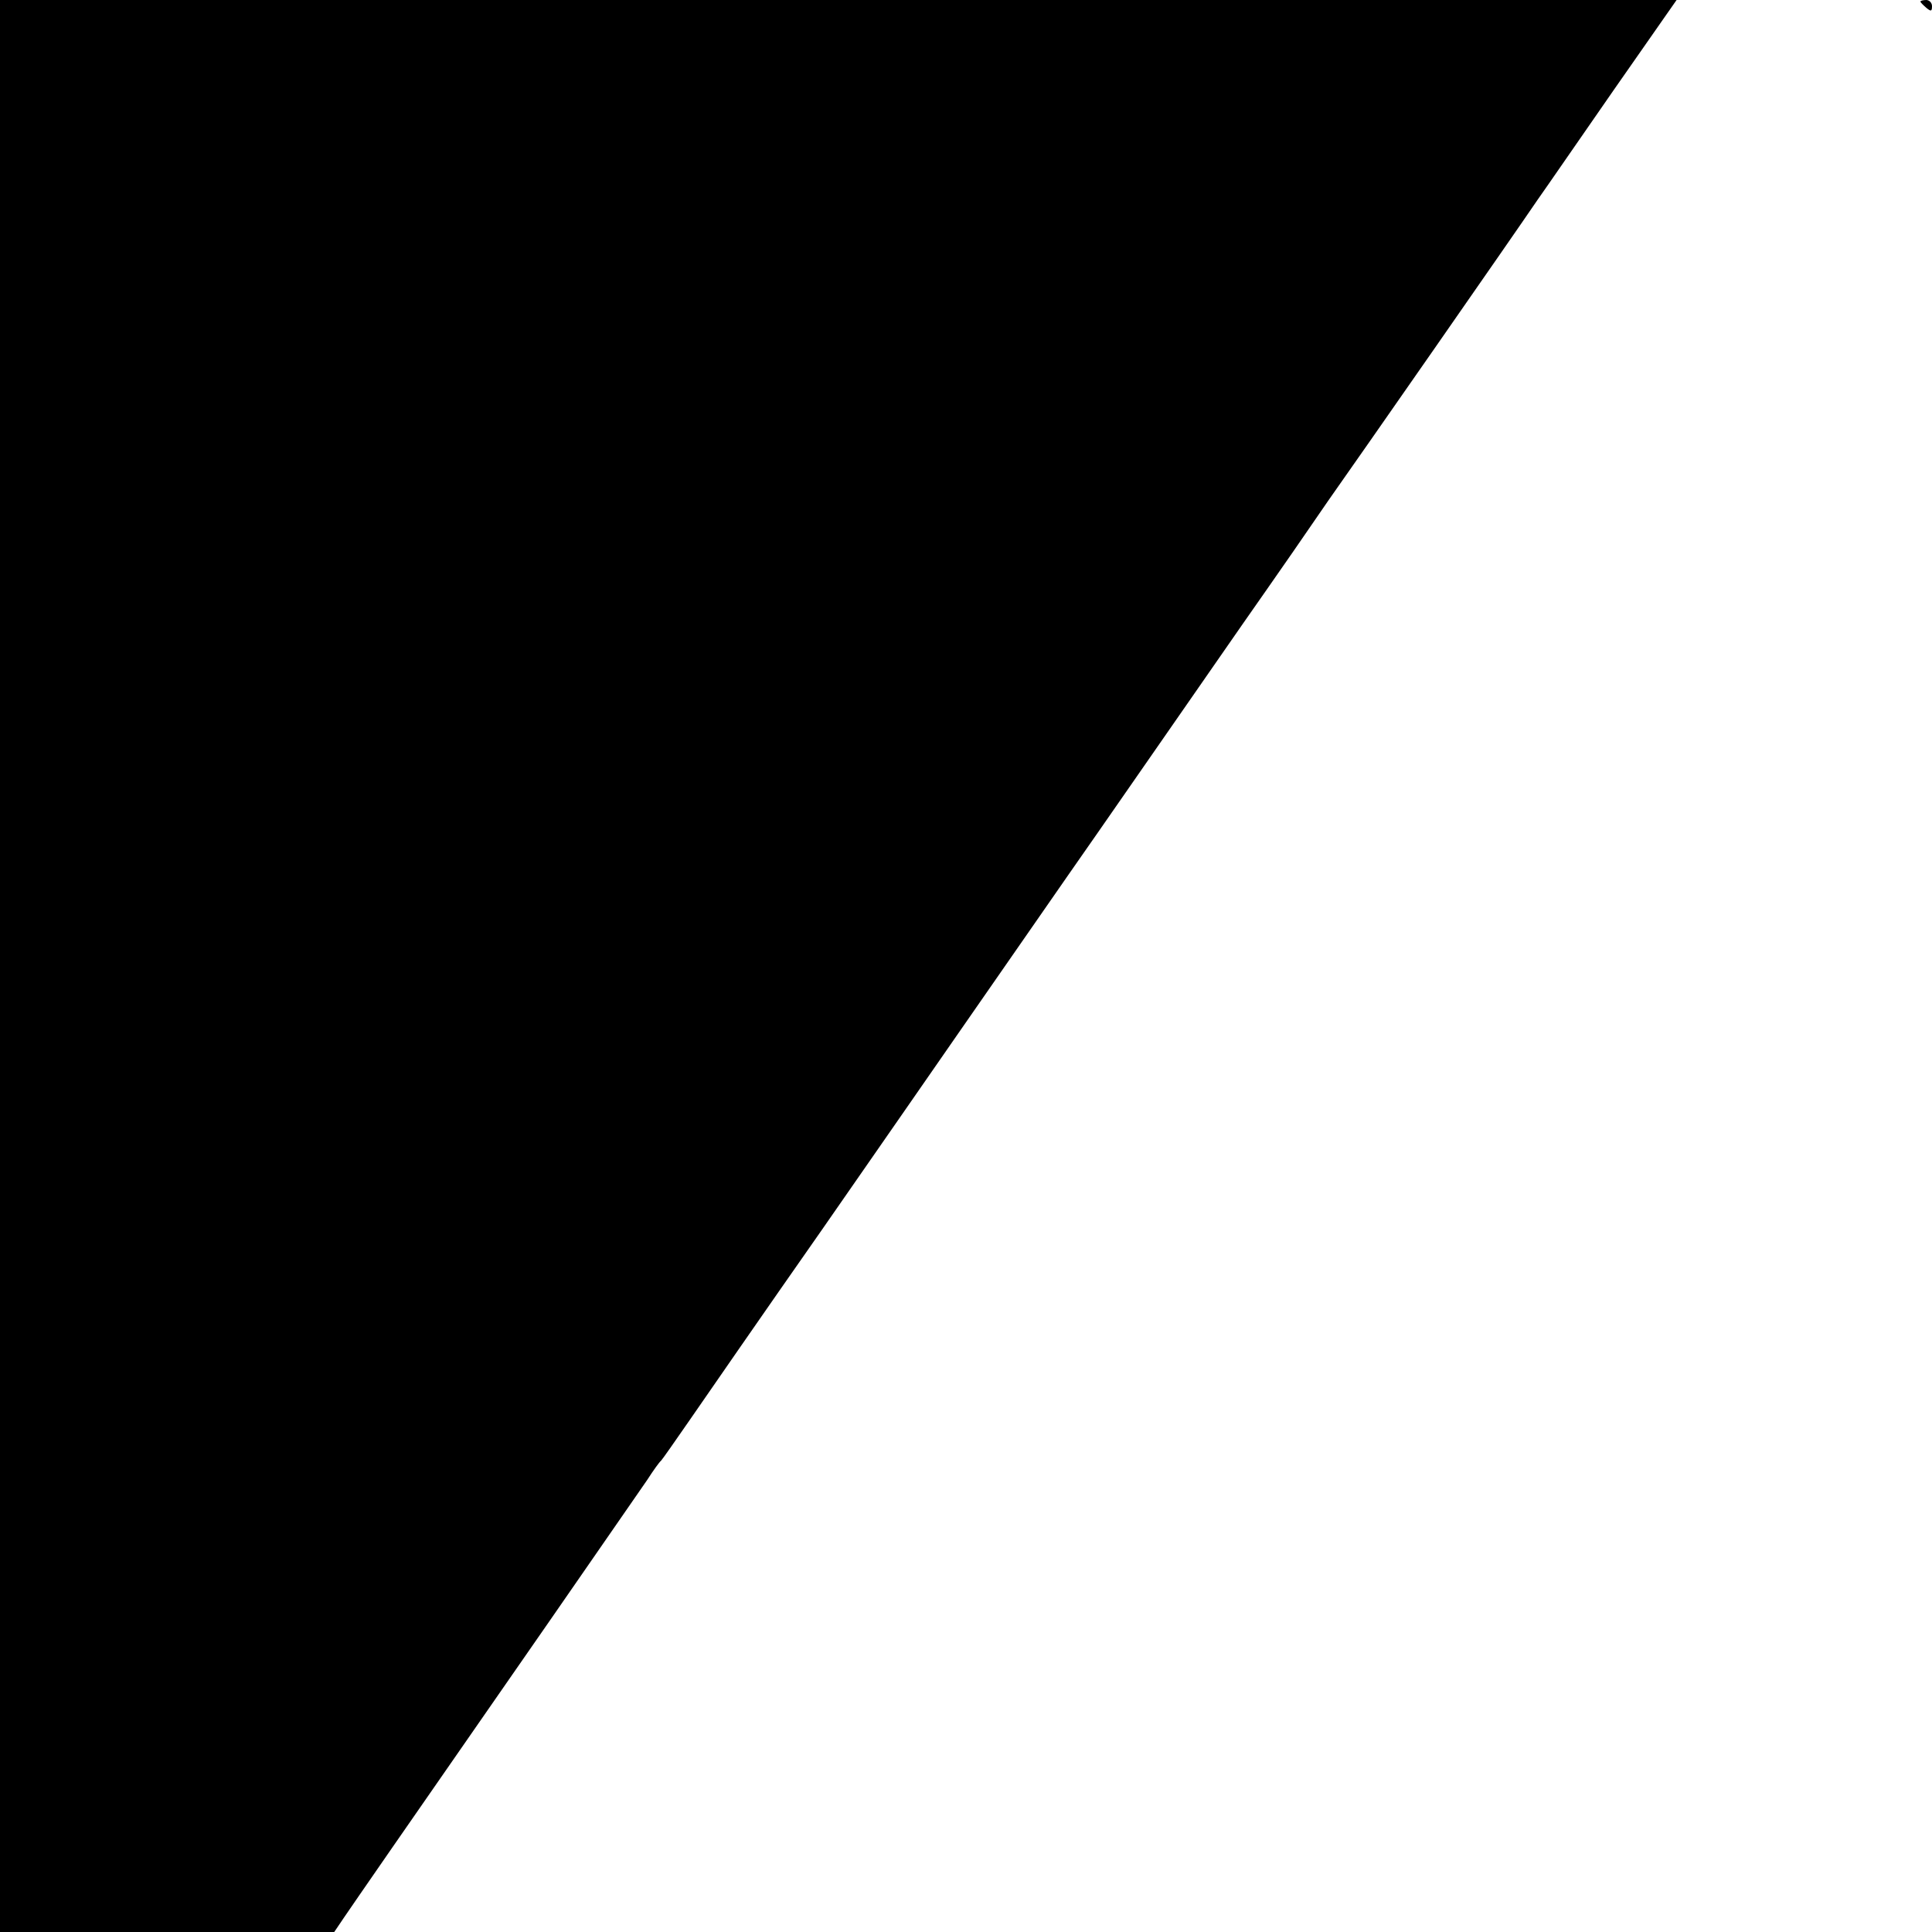 <?xml version="1.0" standalone="no"?>
<!DOCTYPE svg PUBLIC "-//W3C//DTD SVG 20010904//EN"
 "http://www.w3.org/TR/2001/REC-SVG-20010904/DTD/svg10.dtd">
<svg version="1.0" xmlns="http://www.w3.org/2000/svg"
 width="500pt" height="500pt" viewBox="0 0 500 500"
 preserveAspectRatio="xMidYMid meet">
<g transform="translate(0,500) scale(0.1,-0.1)"
fill="#000000" stroke="none">
<path d="M0 2500 l0 -2500 433 0 432 0 25 37 c14 21 189 274 390 563 201 289
378 546 395 570 16 25 32 47 36 50 3 3 36 50 74 105 38 55 192 278 344 495
151 217 306 441 345 497 39 56 125 180 191 275 66 95 145 209 176 253 51 73
222 320 375 540 35 50 93 133 129 185 36 52 78 113 93 135 79 112 474 679 542
779 20 28 108 156 197 284 l162 232 -2169 0 -2170 0 0 -2500z"/>
<path d="M4970 4996 c0 -2 7 -9 15 -16 12 -10 15 -10 15 4 0 9 -7 16 -15 16
-8 0 -15 -2 -15 -4z"/>
</g>
</svg>
